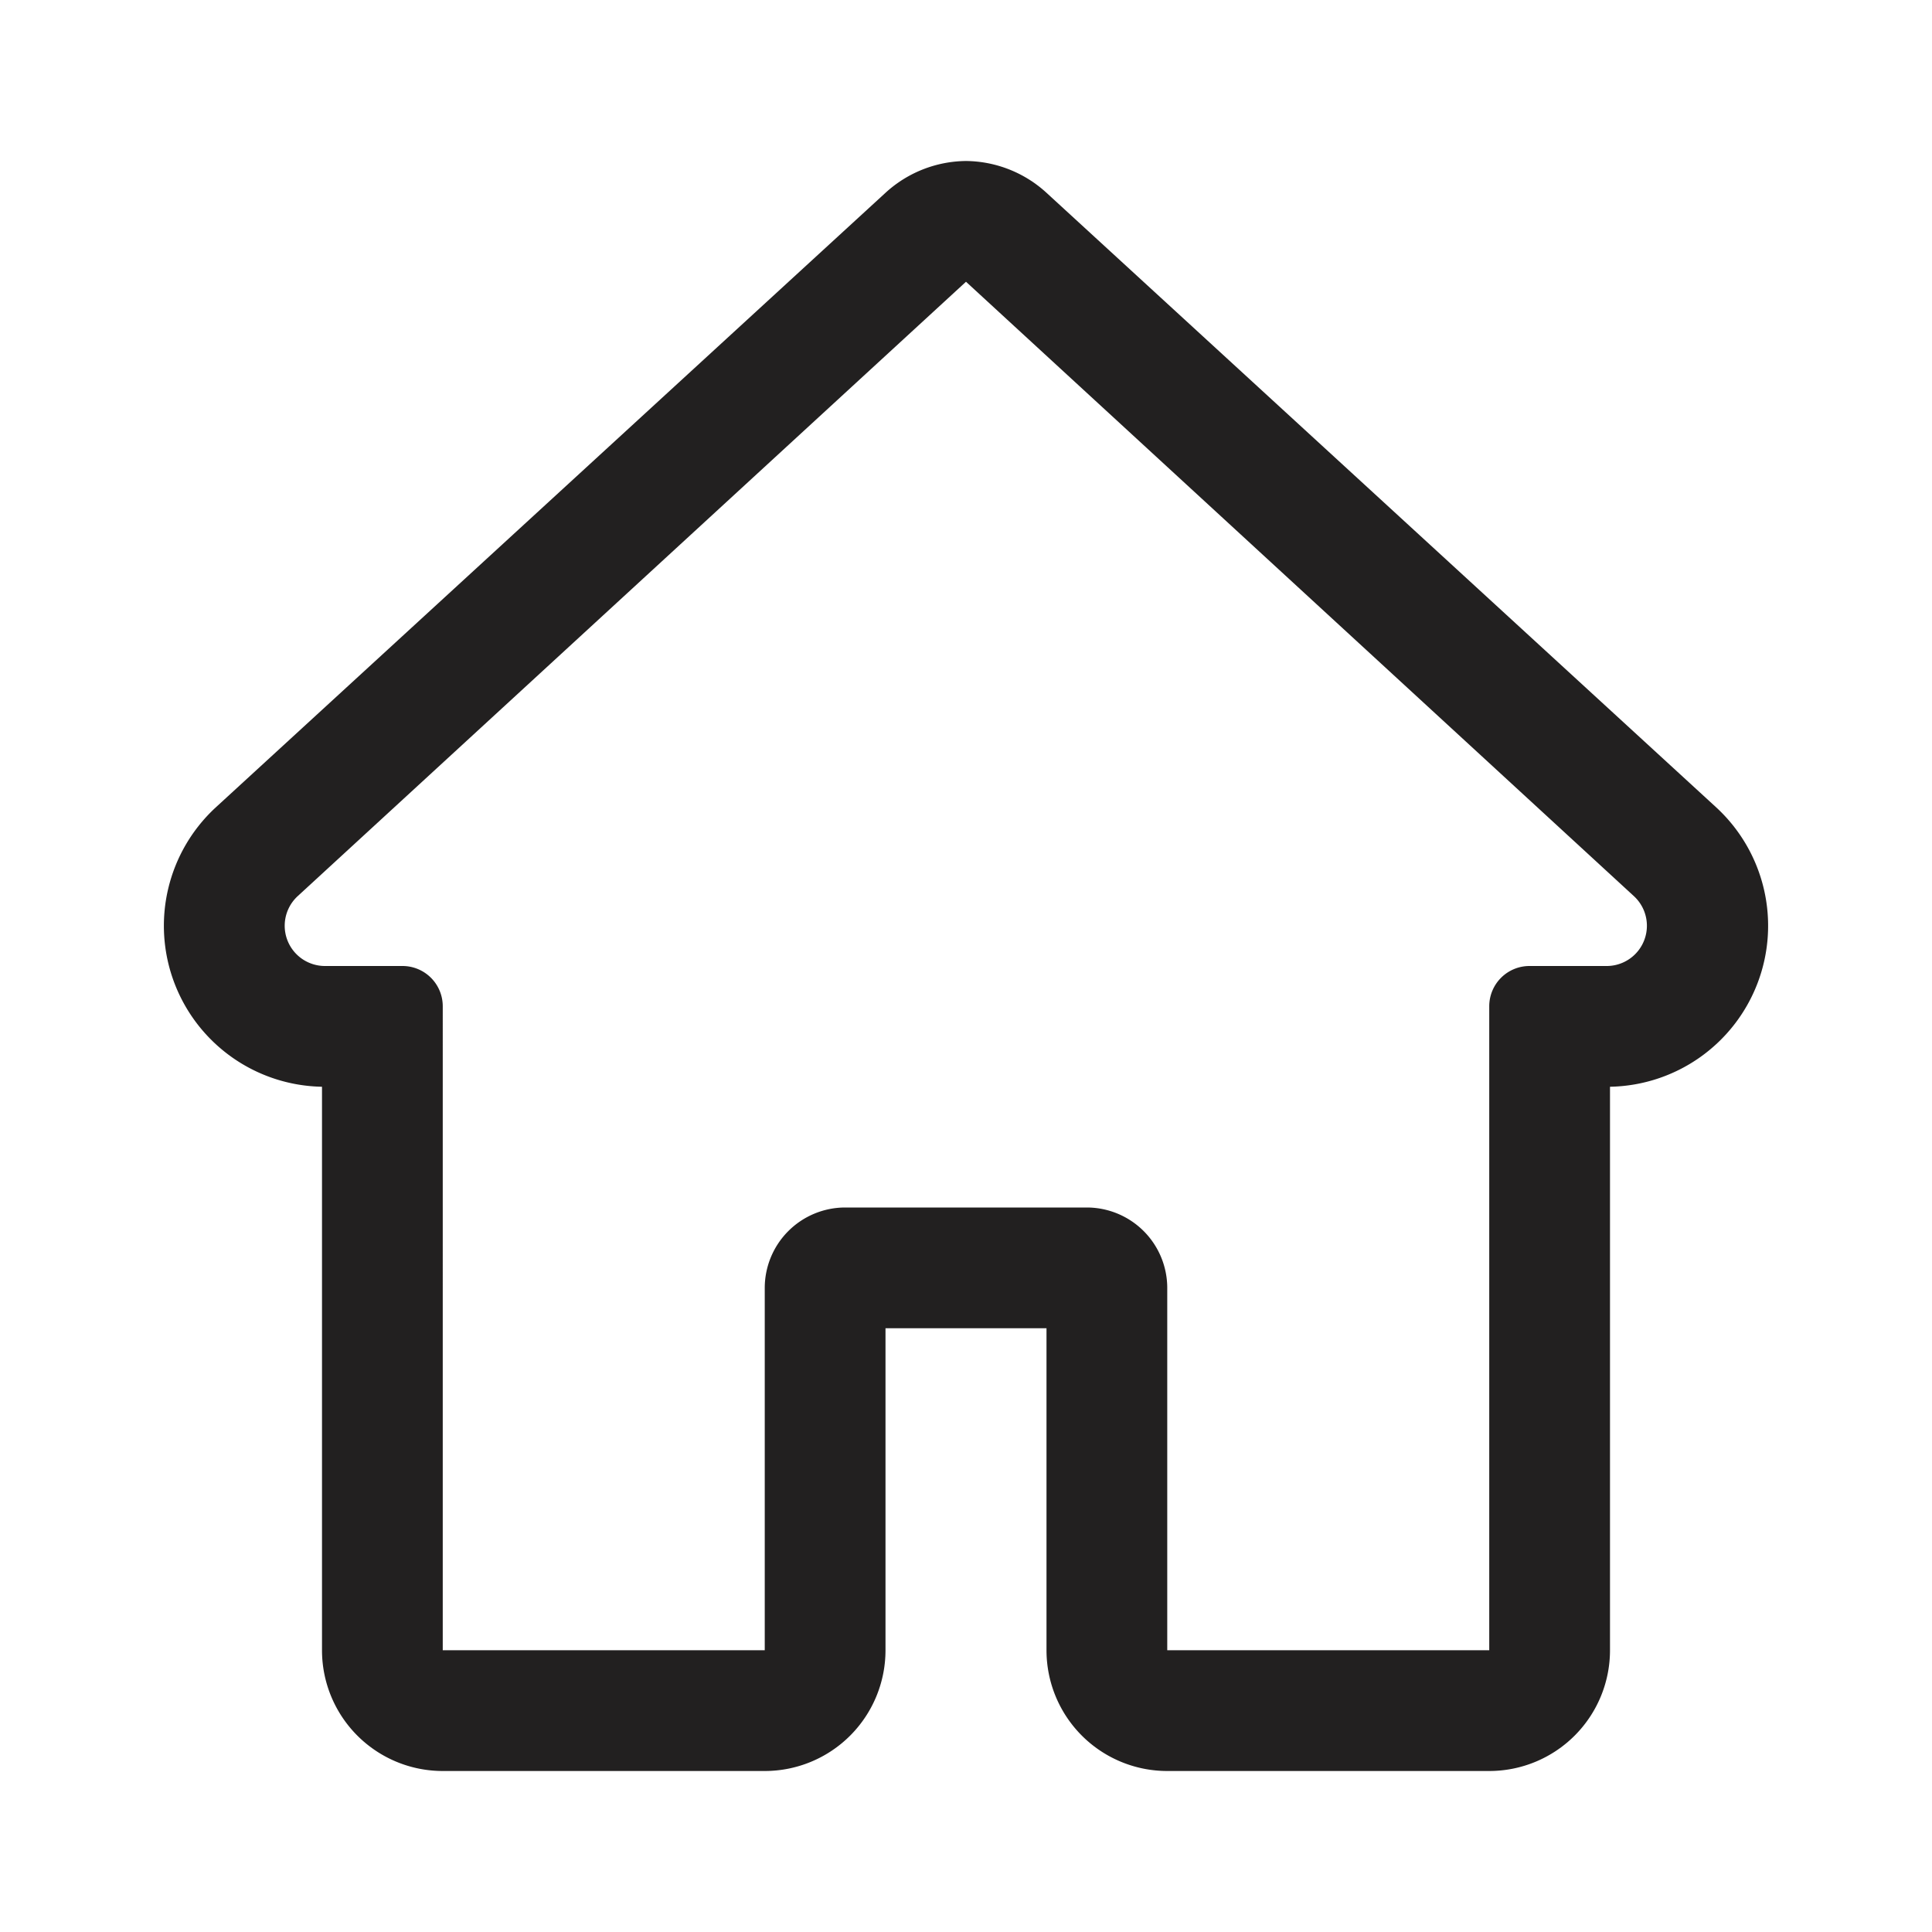 <svg xmlns="http://www.w3.org/2000/svg" viewBox="0 0 48 48"><path fill="#222020" d="M24 7l16.6 15.27a1 1 0 0 1-.66 1.73H38a1 1 0 0 0-1 1v16h-8v-9a2 2 0 0 0-2-2h-6a2 2 0 0 0-2 2v9h-8V25a1 1 0 0 0-1-1H8.07a1 1 0 0 1-.68-1.73L24 7m0-3a3 3 0 0 0-2 .79L5.36 20.06A4 4 0 0 0 8 27v14a3 3 0 0 0 3 3h8a3 3 0 0 0 3-3v-8h4v8a3 3 0 0 0 3 3h8a3 3 0 0 0 3-3V27a4 4 0 0 0 2.64-6.94L26 4.79A3 3 0 0 0 24 4z"/></svg>